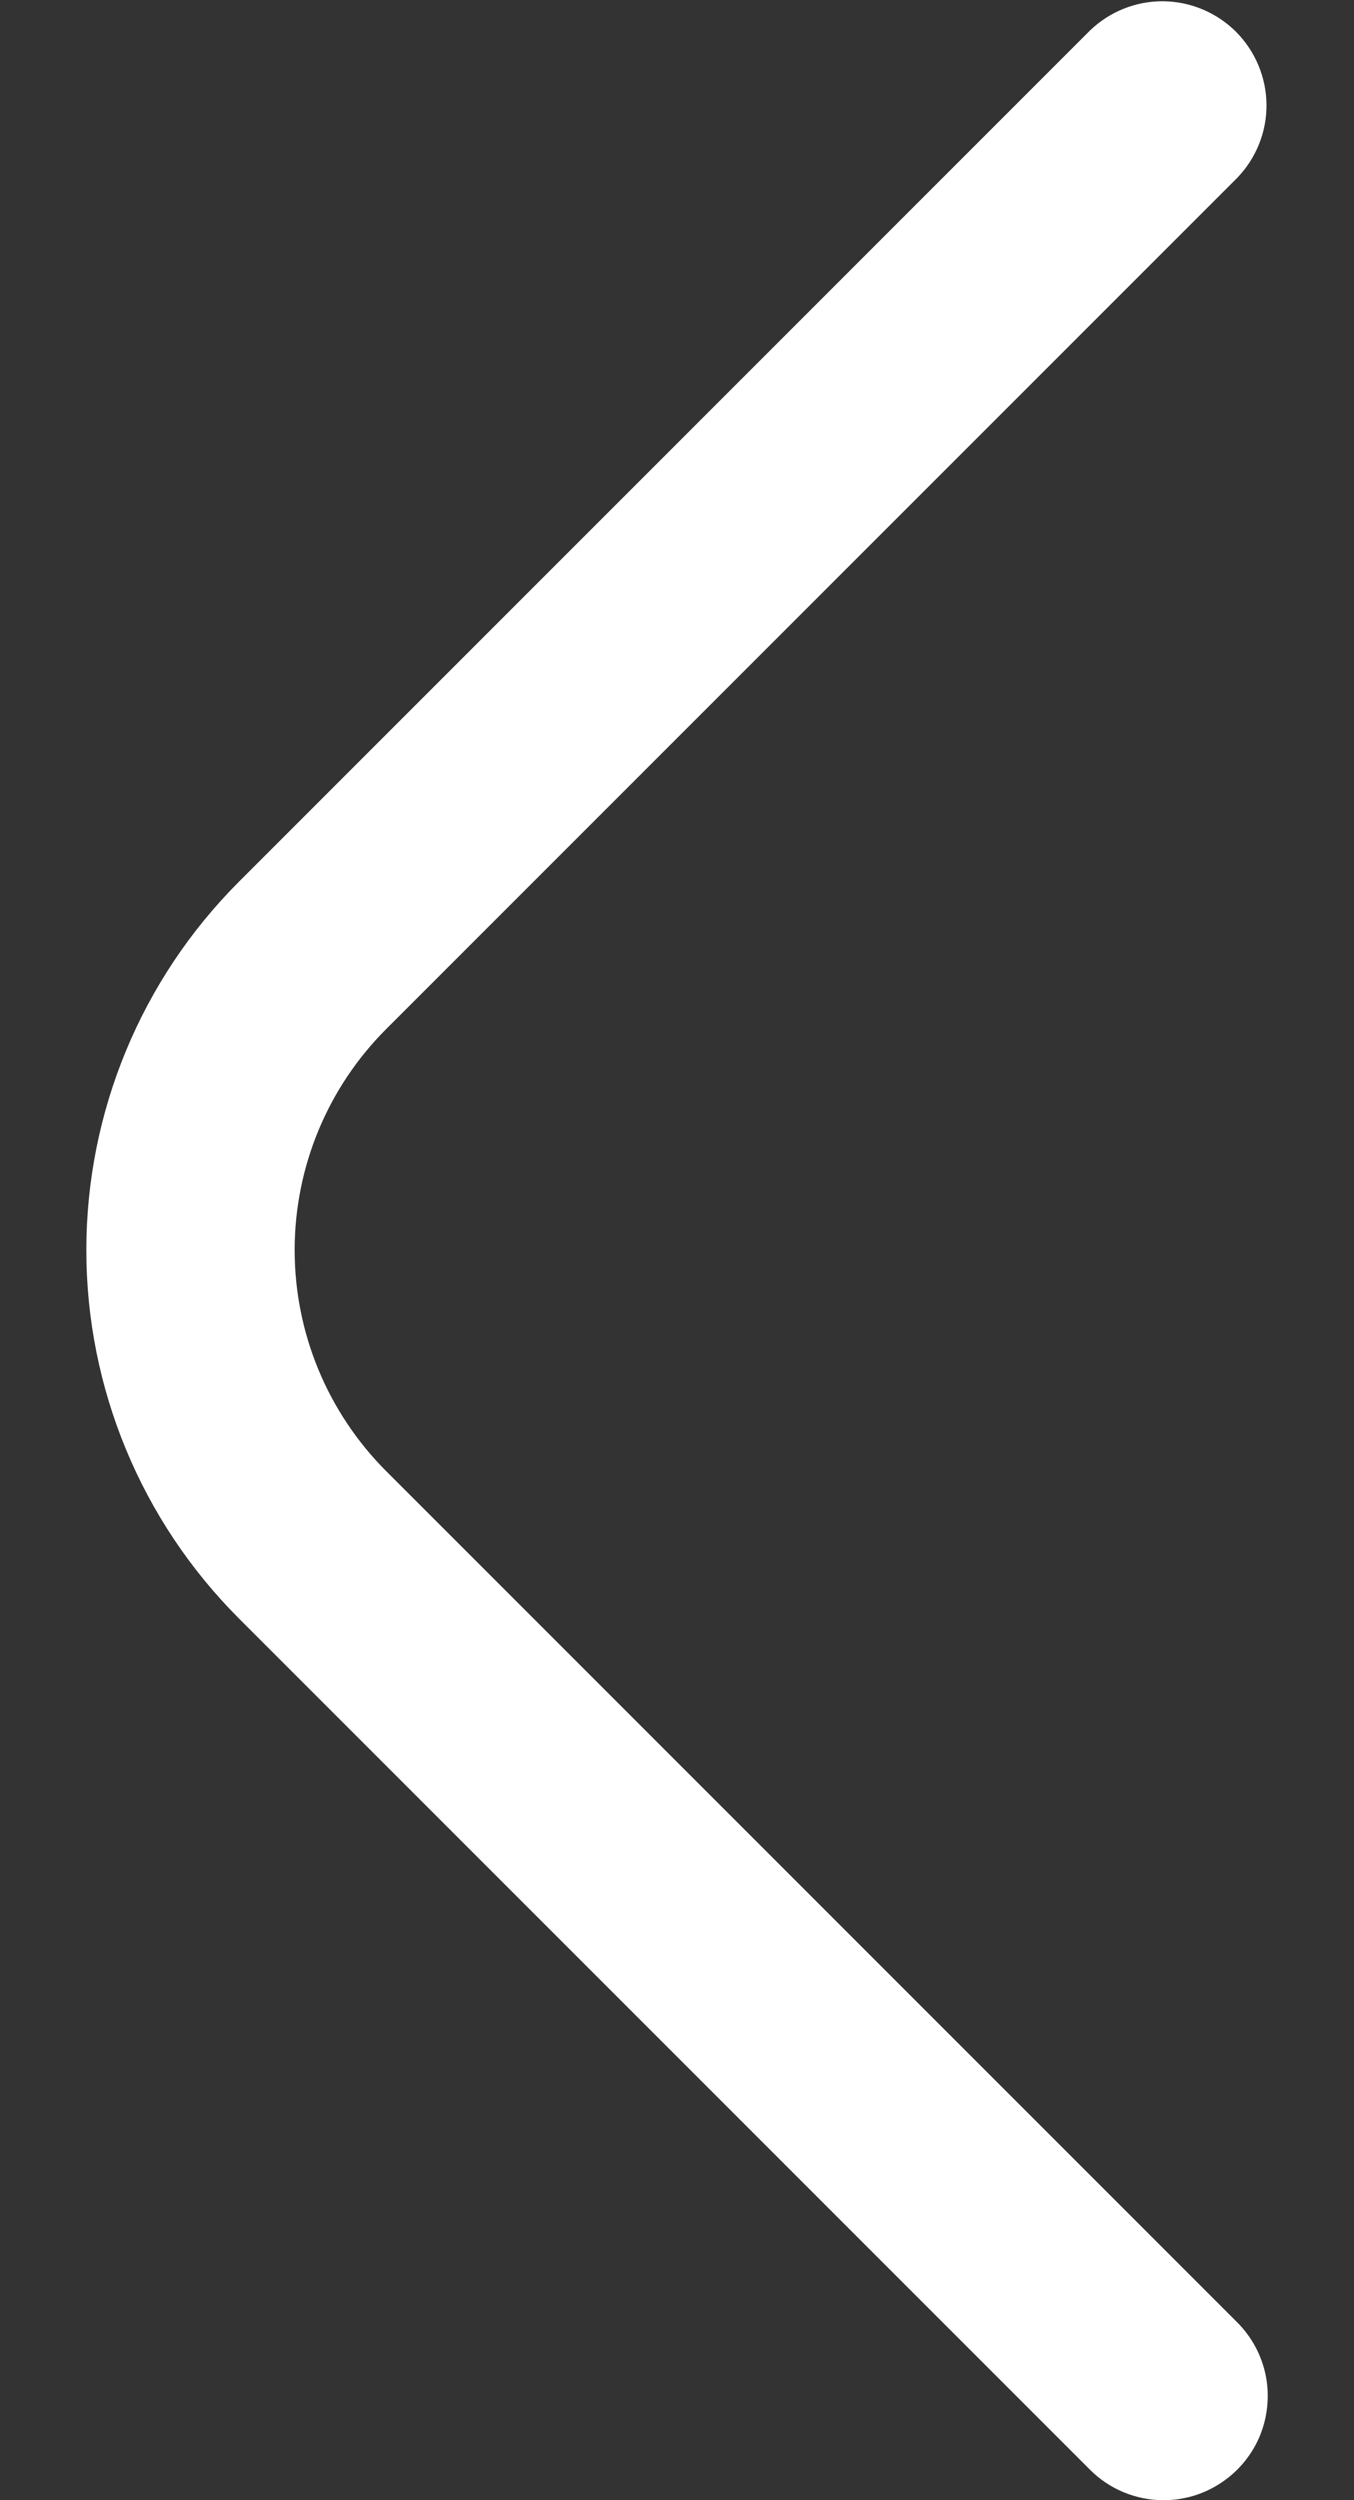 <?xml version="1.0" encoding="UTF-8"?>
<svg width="13px" height="24px" viewBox="0 0 13 24" version="1.1" xmlns="http://www.w3.org/2000/svg" xmlns:xlink="http://www.w3.org/1999/xlink">
    <rect x="0" y="0" width="13" height="24" fill="#333333" stroke="none"/>
    <!-- Generator: Sketch 58 (84663) - https://sketch.com -->
    <title>Group</title>
    <desc>Created with Sketch.</desc>
    <g id="Page-1" stroke="none" stroke-width="1" fill="none" fill-rule="evenodd">
        <g id="Group" fill="#FFFFFF" fill-rule="nonzero">
            <path d="M11.172,24 C10.907,24 10.652,23.895 10.465,23.707 L2.293,15.535 C1.356,14.597 0.829,13.326 0.829,12 C0.829,10.674 1.356,9.403 2.293,8.465 L10.465,0.293 C10.654,0.111 10.906,0.01 11.168,0.012 C11.431,0.015 11.681,0.12 11.867,0.305 C12.052,0.491 12.157,0.741 12.16,1.004 C12.162,1.266 12.061,1.518 11.879,1.707 L3.707,9.879 C3.145,10.441 2.829,11.204 2.829,12 C2.829,12.795 3.145,13.558 3.707,14.121 L11.879,22.293 C12.019,22.433 12.114,22.611 12.153,22.805 C12.191,22.999 12.171,23.2 12.096,23.383 C12.02,23.565 11.892,23.721 11.727,23.831 C11.563,23.941 11.37,24 11.172,24 Z" id="Path"></path>
        </g>
    </g>
</svg>